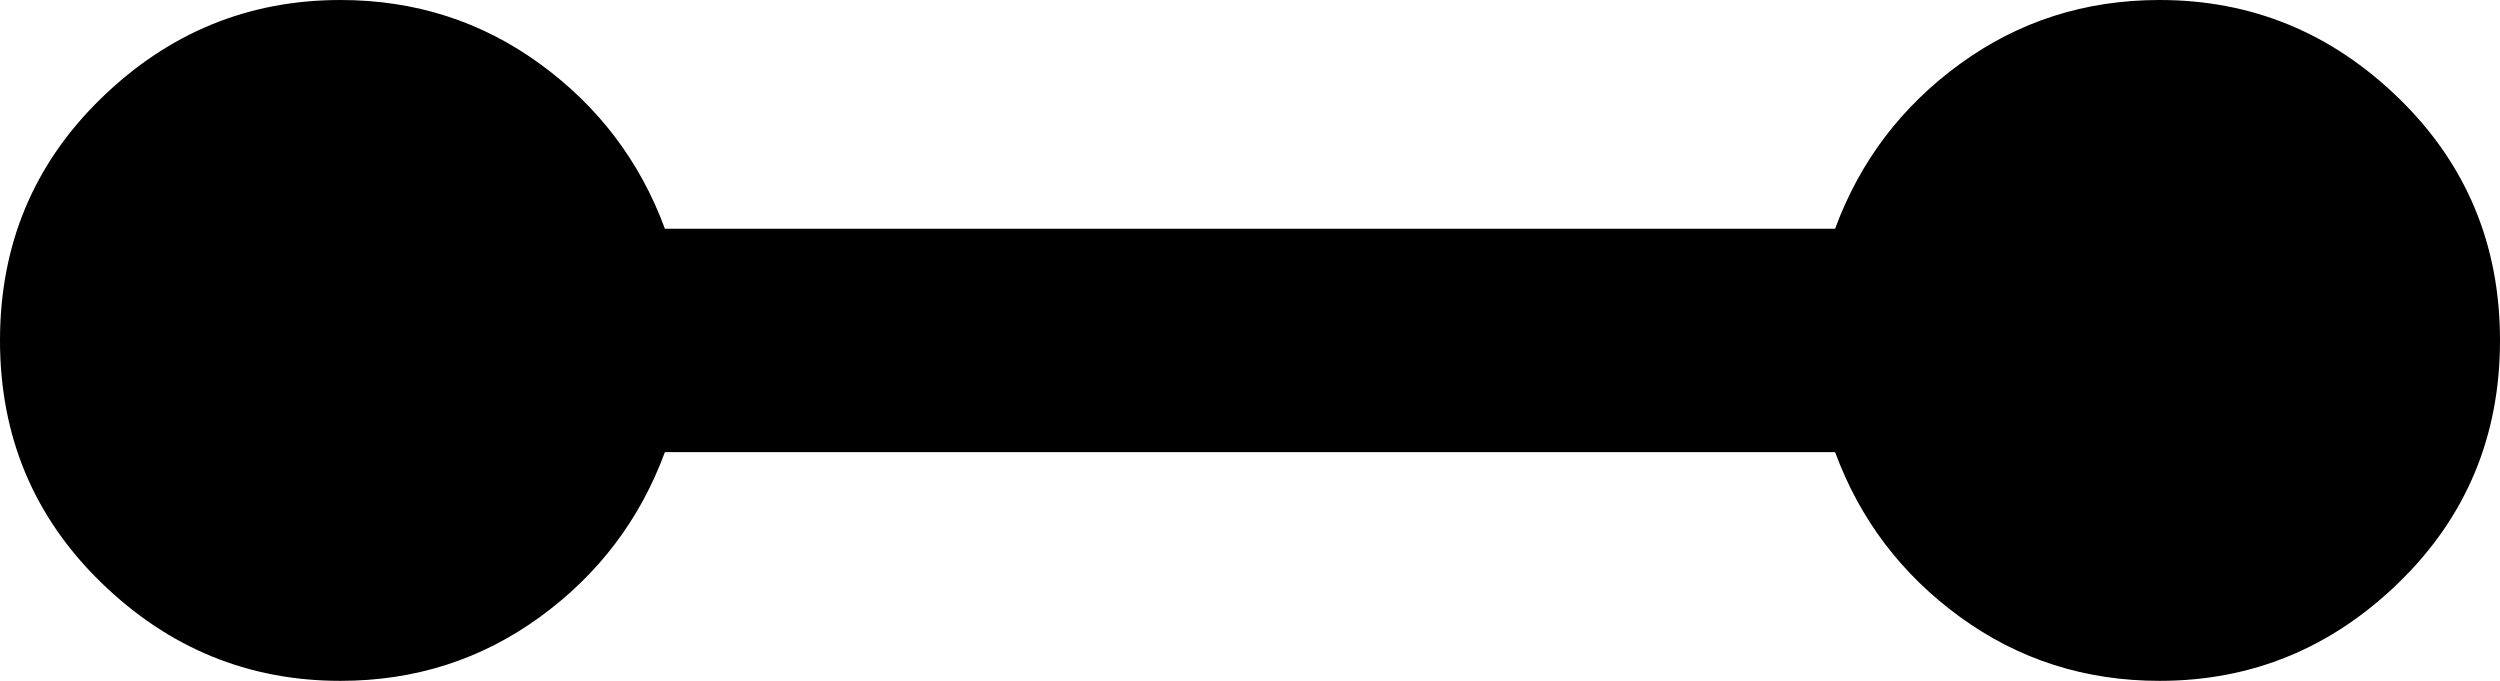 <svg xmlns="http://www.w3.org/2000/svg" viewBox="21 128 470 128">
      <g transform="scale(1 -1) translate(0 -384)">
        <path d="M85 256Q106 256 122.5 244.0Q139 232 146 213H366Q373 232 389.5 244.0Q406 256 427 256Q453 256 472.0 237.5Q491 219 491.0 192.0Q491 165 472.0 146.5Q453 128 427 128Q406 128 389.5 140.0Q373 152 366 171H146Q139 152 122.5 140.0Q106 128 85 128Q59 128 40.0 146.5Q21 165 21.0 192.0Q21 219 40.0 237.5Q59 256 85 256Z" />
      </g>
    </svg>